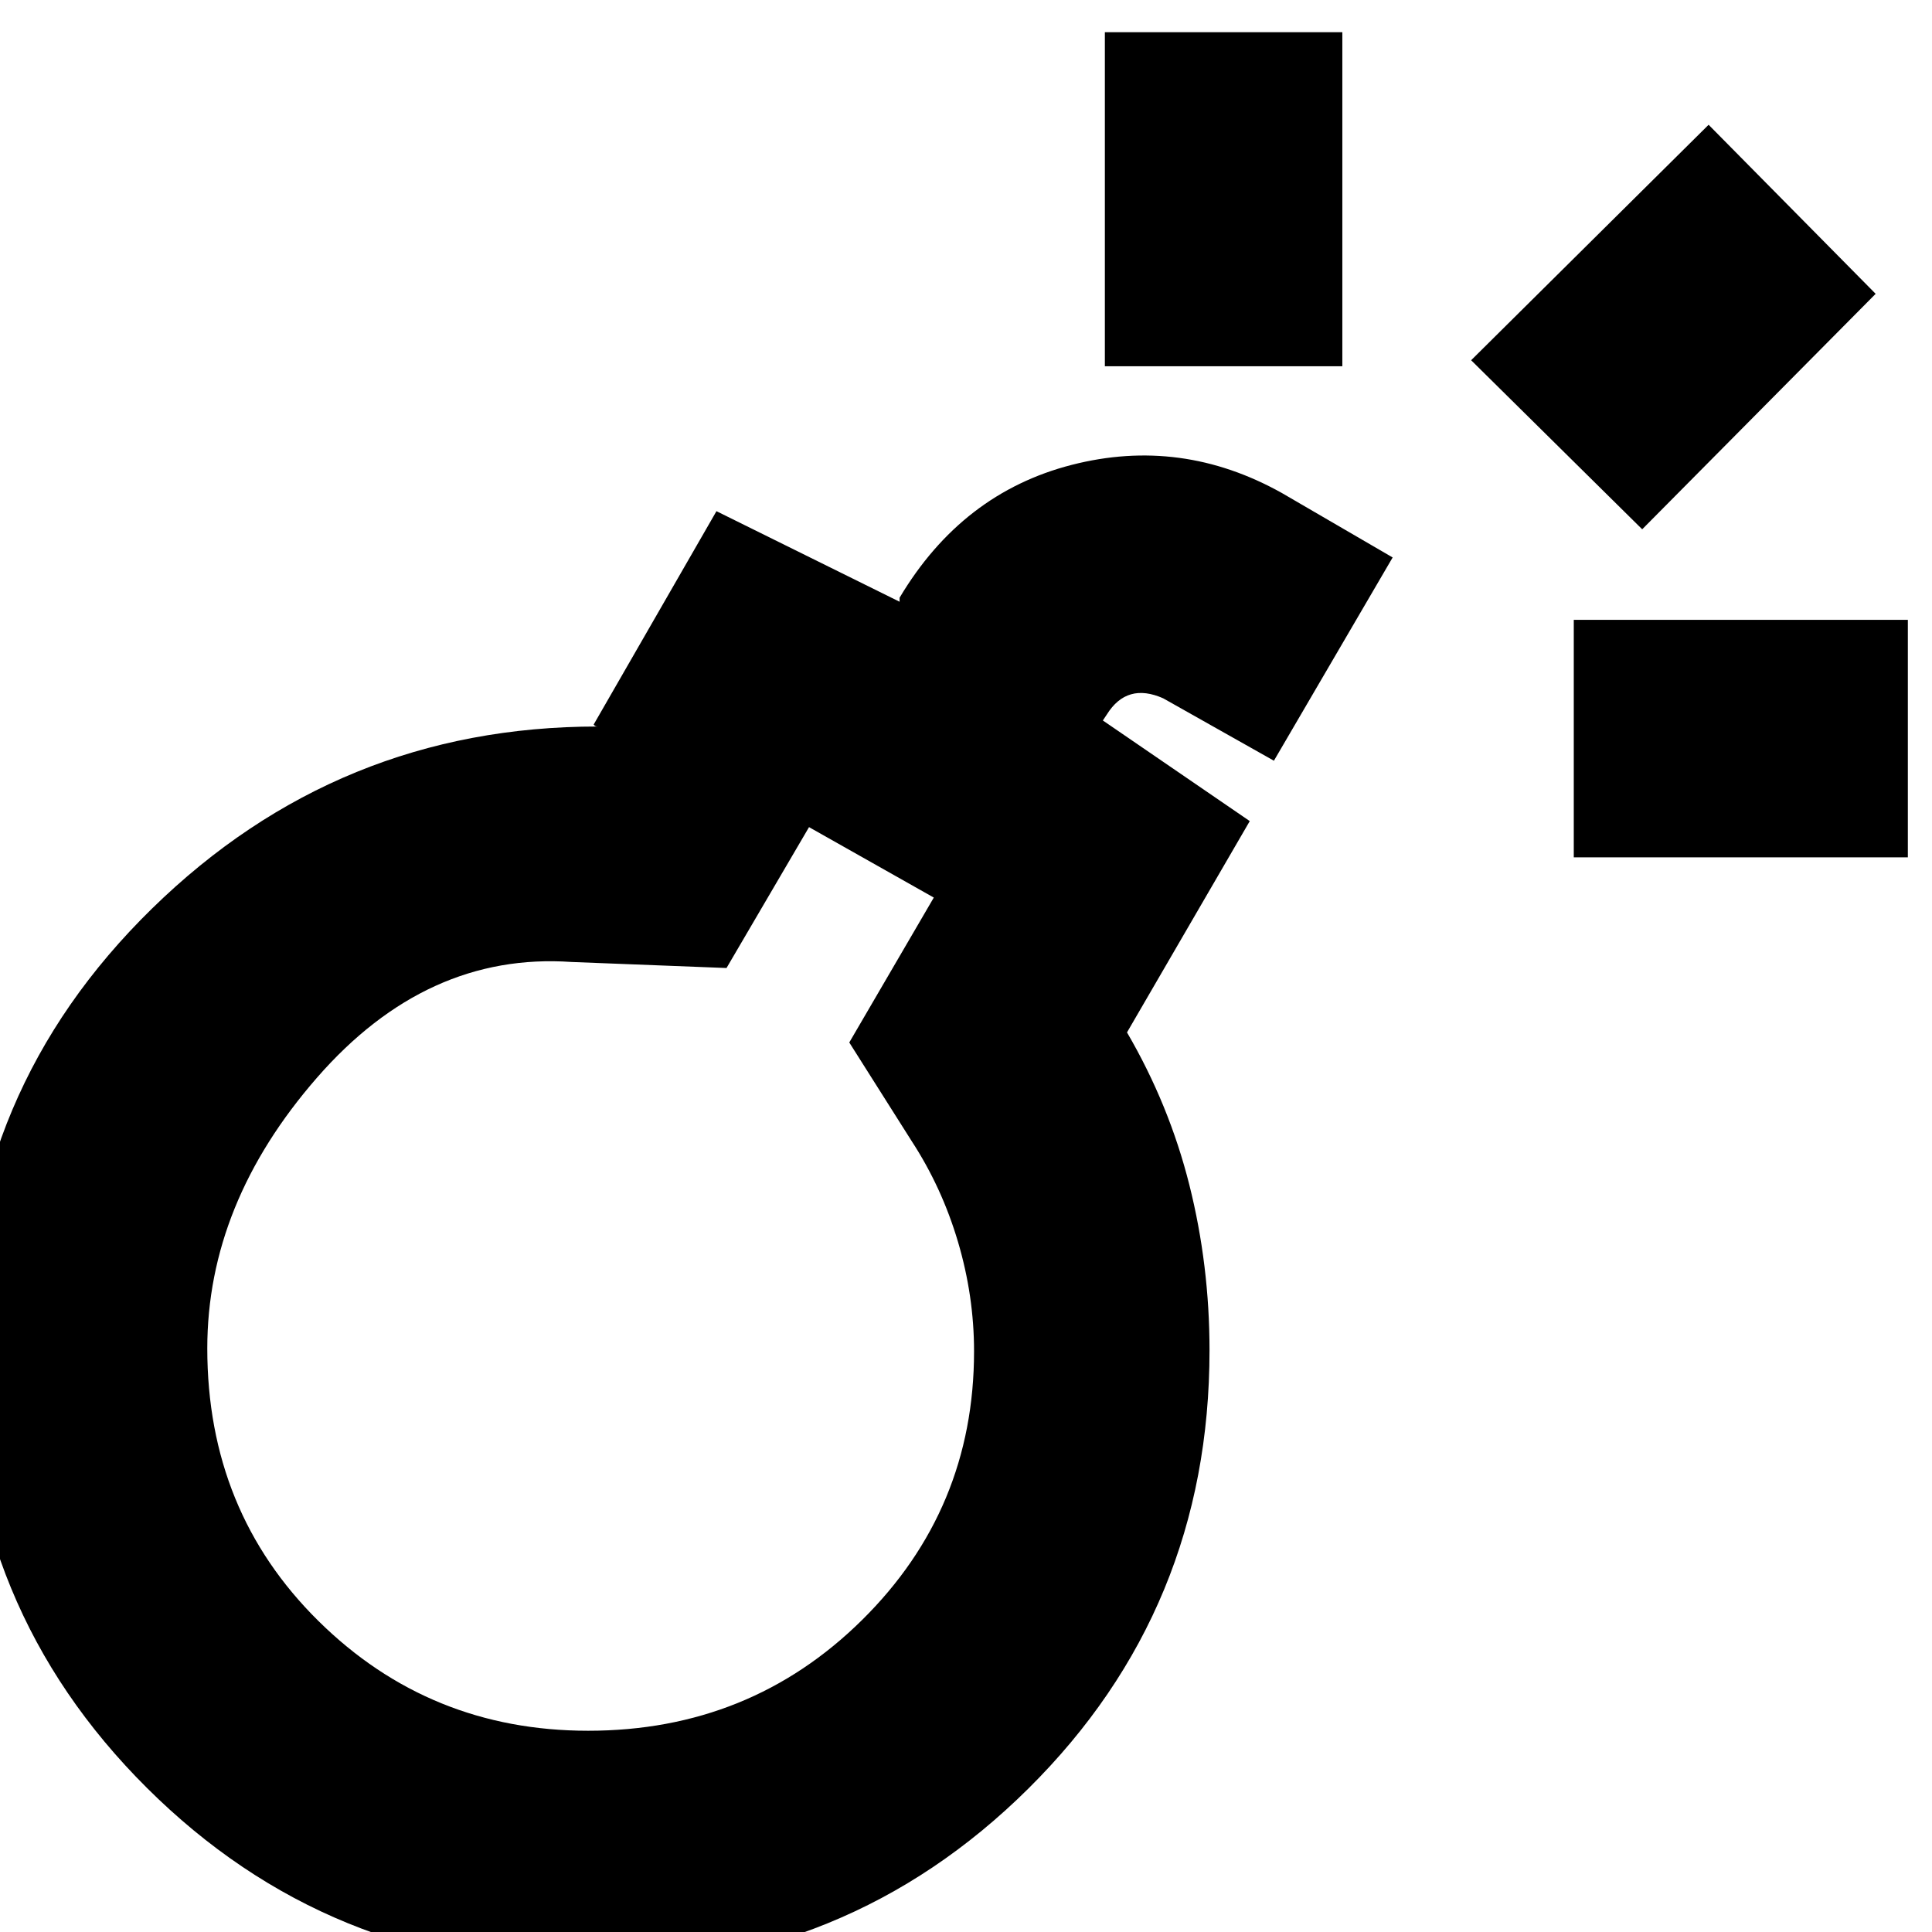 <svg xmlns="http://www.w3.org/2000/svg" height="20" viewBox="0 -960 960 960" width="20"><path d="M292 18Q163.06 18 73.03-71.57-17-161.15-17-289.57-17-418 75.5-508.5T297-599q-1 0-1.55-.5t-.45-.5l61-106 91 45v-2q31-52 85.5-66T637-715l55 32-59 101-55-31q-9-4-16-2t-12 10l-2 3 73 50-61 105q21 36 31 75.85 10 39.84 10 82.15 0 128.5-90.03 217.75T292 18Zm.25-118q80.37 0 136.06-54.99T484-288.54q0-27.46-8-54.46t-23-50l-31-49 42-72-62-35-41 70-77-3q-72-5-126.5 57.5T103-290q0 80.93 55.23 135.46Q213.47-100 292.25-100Zm.75-189Zm489-245v-118h166v118H782ZM549-778v-166h118v166H549Zm267 81-85-84 118-117 83 84-116 117Z"/></svg>